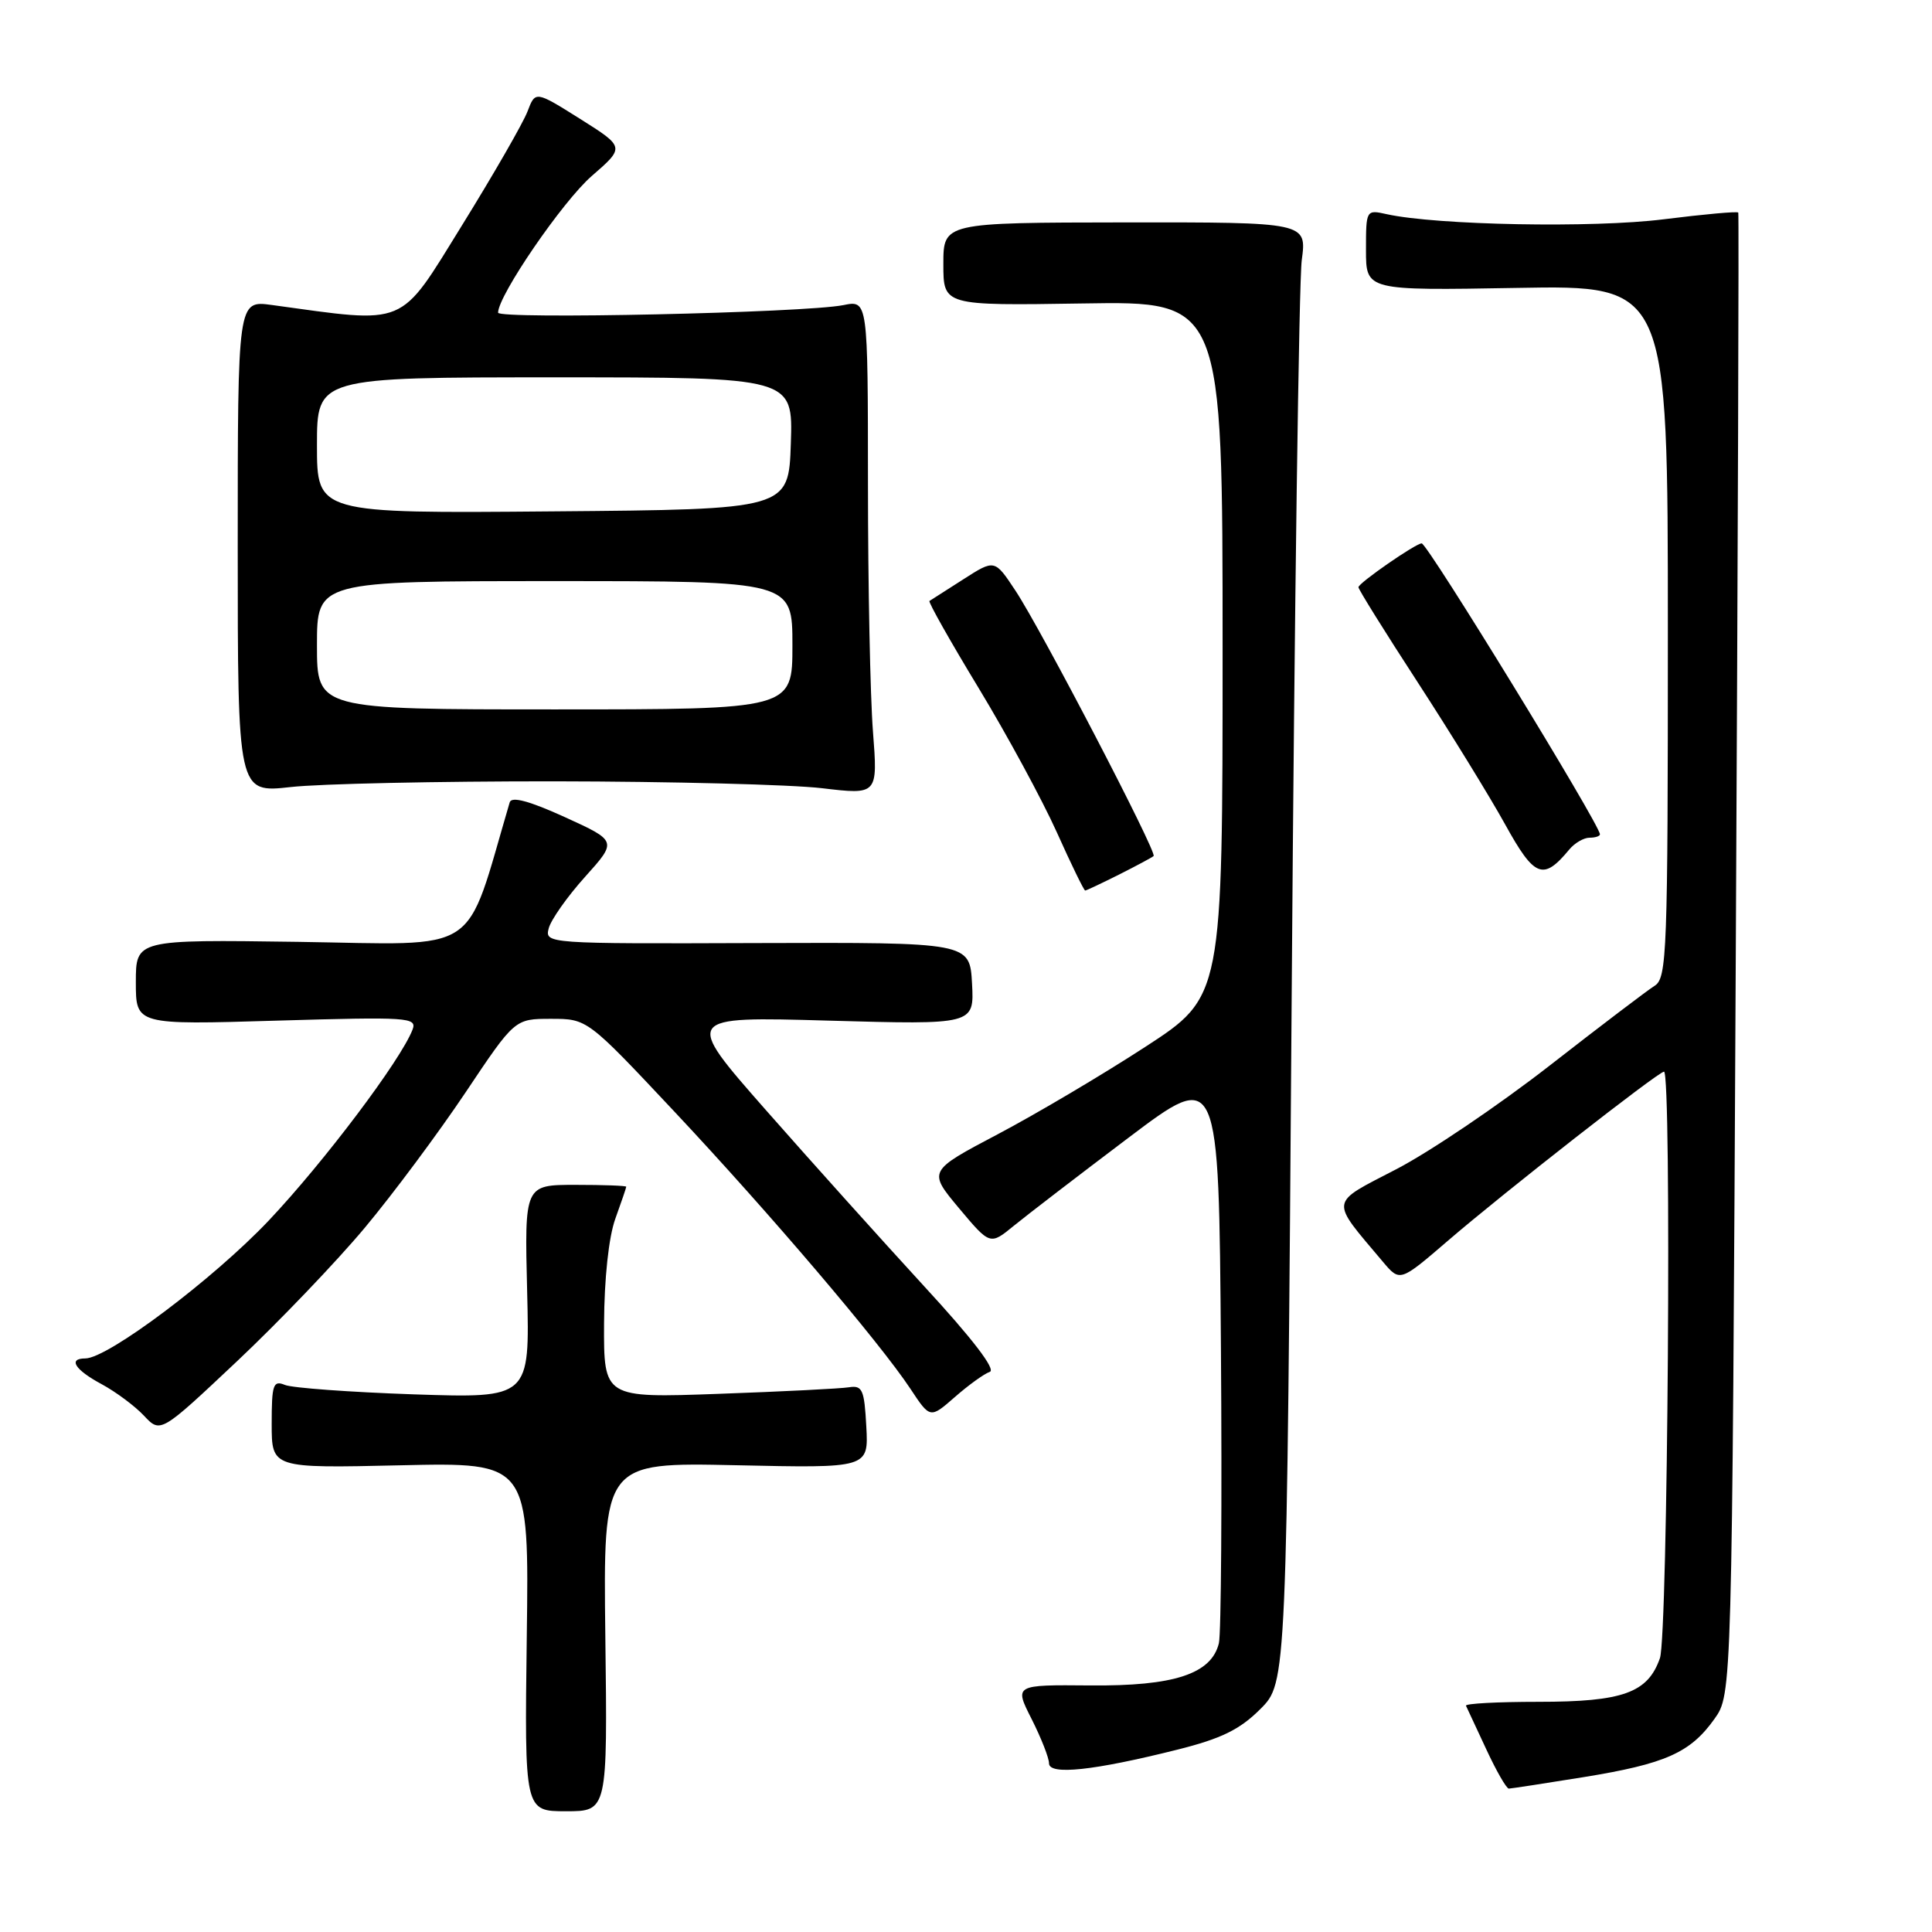 <?xml version="1.0" encoding="UTF-8" standalone="no"?>
<!DOCTYPE svg PUBLIC "-//W3C//DTD SVG 1.1//EN" "http://www.w3.org/Graphics/SVG/1.1/DTD/svg11.dtd" >
<svg xmlns="http://www.w3.org/2000/svg" xmlns:xlink="http://www.w3.org/1999/xlink" version="1.1" viewBox="0 0 256 256">
 <g >
 <path fill="currentColor"
d=" M 80.21 216.89 C 79.93 193.77 79.93 193.77 97.51 194.15 C 115.09 194.54 115.09 194.54 114.79 189.02 C 114.53 184.14 114.27 183.54 112.50 183.82 C 111.40 184.00 103.64 184.39 95.25 184.69 C 80.00 185.24 80.00 185.24 80.04 175.37 C 80.07 169.40 80.66 163.92 81.53 161.50 C 82.32 159.30 82.98 157.39 82.98 157.25 C 82.99 157.11 79.96 157.00 76.25 157.00 C 69.50 157.00 69.50 157.00 69.85 171.14 C 70.20 185.27 70.20 185.27 54.85 184.76 C 46.41 184.47 38.71 183.91 37.75 183.51 C 36.20 182.87 36.00 183.46 36.00 188.67 C 36.00 194.55 36.00 194.55 53.05 194.16 C 70.11 193.77 70.11 193.77 69.80 216.88 C 69.50 240.00 69.50 240.00 75.00 240.00 C 80.50 240.00 80.50 240.00 80.21 216.89 Z  M 209.83 235.48 C 220.68 233.72 223.97 232.26 227.17 227.77 C 229.50 224.50 229.50 224.50 230.00 126.50 C 230.28 72.60 230.43 28.35 230.33 28.17 C 230.24 27.98 225.78 28.39 220.42 29.06 C 211.13 30.23 190.37 29.84 183.75 28.38 C 181.02 27.77 181.00 27.80 181.00 33.13 C 181.00 38.50 181.00 38.50 201.00 38.15 C 221.00 37.79 221.00 37.79 221.00 83.66 C 221.00 126.25 220.88 129.60 219.25 130.62 C 218.29 131.22 212.00 136.00 205.29 141.23 C 198.57 146.46 189.45 152.63 185.01 154.93 C 176.05 159.59 176.17 158.79 183.24 167.19 C 185.50 169.87 185.50 169.87 191.86 164.40 C 199.28 158.01 219.75 142.00 220.49 142.00 C 221.52 142.00 221.00 216.69 219.95 219.71 C 218.35 224.31 215.05 225.50 203.85 225.50 C 198.43 225.50 194.11 225.73 194.25 226.02 C 194.39 226.30 195.59 228.89 196.93 231.77 C 198.26 234.64 199.61 237.00 199.93 237.00 C 200.24 236.99 204.70 236.31 209.83 235.48 Z  M 156.00 231.84 C 161.83 230.38 164.28 229.18 167.00 226.46 C 170.50 222.97 170.50 222.97 171.16 131.23 C 171.52 80.78 172.12 37.24 172.49 34.47 C 173.16 29.45 173.16 29.45 149.08 29.47 C 125.00 29.50 125.00 29.50 125.00 35.00 C 125.00 40.50 125.00 40.50 143.50 40.21 C 162.00 39.91 162.00 39.91 162.00 85.99 C 162.00 132.06 162.00 132.06 151.75 138.72 C 146.11 142.39 137.33 147.59 132.23 150.28 C 122.96 155.17 122.96 155.17 127.07 160.09 C 131.19 165.00 131.19 165.00 134.34 162.42 C 136.08 161.00 142.90 155.76 149.50 150.78 C 161.50 141.72 161.50 141.72 161.78 178.61 C 161.93 198.90 161.81 216.50 161.51 217.73 C 160.52 221.81 155.58 223.43 144.45 223.33 C 134.39 223.24 134.39 223.24 136.70 227.79 C 137.96 230.29 139.00 232.93 139.00 233.65 C 139.00 235.25 144.91 234.62 156.00 231.84 Z  M 48.34 162.68 C 52.10 158.18 58.10 150.11 61.69 144.75 C 68.21 135.00 68.21 135.00 73.01 135.00 C 77.82 135.00 77.82 135.00 89.32 147.25 C 101.94 160.69 116.55 177.85 120.64 184.03 C 123.25 187.98 123.25 187.98 126.53 185.11 C 128.33 183.53 130.41 182.03 131.15 181.78 C 132.01 181.50 128.84 177.36 122.44 170.42 C 116.92 164.41 107.49 153.92 101.49 147.10 C 90.58 134.69 90.58 134.69 109.84 135.24 C 129.09 135.78 129.09 135.78 128.80 130.33 C 128.50 124.87 128.50 124.87 100.34 124.96 C 72.38 125.06 72.18 125.04 72.71 123.00 C 73.01 121.87 75.17 118.80 77.52 116.19 C 81.79 111.44 81.79 111.44 74.84 108.27 C 70.14 106.13 67.78 105.50 67.54 106.31 C 61.46 126.91 64.13 125.16 39.46 124.80 C 18.00 124.50 18.00 124.50 18.00 130.15 C 18.00 135.80 18.00 135.80 36.67 135.24 C 54.14 134.73 55.29 134.80 54.66 136.44 C 53.11 140.47 42.94 153.97 35.61 161.73 C 28.27 169.48 14.28 180.00 11.30 180.00 C 8.97 180.00 9.93 181.51 13.45 183.40 C 15.34 184.42 17.88 186.31 19.08 187.59 C 21.27 189.92 21.27 189.92 31.39 180.39 C 36.95 175.15 44.58 167.18 48.34 162.68 Z  M 148.29 115.88 C 150.61 114.71 152.66 113.61 152.86 113.43 C 153.36 112.99 137.96 83.40 134.55 78.26 C 131.80 74.10 131.80 74.10 127.65 76.76 C 125.37 78.22 123.35 79.51 123.16 79.63 C 122.97 79.75 125.90 84.95 129.68 91.18 C 133.45 97.40 138.10 105.99 140.02 110.25 C 141.93 114.51 143.63 118.00 143.79 118.00 C 143.95 118.00 145.97 117.04 148.29 115.88 Z  M 207.95 112.55 C 208.66 111.70 209.86 111.00 210.62 111.00 C 211.38 111.00 212.00 110.80 212.00 110.55 C 212.00 109.29 189.15 72.00 188.38 72.00 C 187.59 72.00 180.00 77.26 180.00 77.81 C 180.00 78.10 183.54 83.78 187.86 90.42 C 192.18 97.07 197.39 105.53 199.44 109.24 C 203.34 116.30 204.48 116.74 207.95 112.55 Z  M 73.50 103.53 C 88.90 103.55 104.83 103.96 108.91 104.44 C 116.32 105.32 116.32 105.32 115.67 96.91 C 115.31 92.28 115.01 77.54 115.01 64.14 C 115.00 39.77 115.00 39.77 111.75 40.43 C 106.66 41.45 66.00 42.34 66.00 41.43 C 66.00 39.16 74.55 26.68 78.40 23.33 C 82.81 19.50 82.81 19.50 76.88 15.76 C 70.94 12.03 70.94 12.03 69.90 14.76 C 69.33 16.27 65.42 23.07 61.21 29.87 C 52.78 43.48 54.16 42.90 36.00 40.41 C 31.50 39.80 31.50 39.80 31.50 72.43 C 31.50 105.07 31.50 105.07 38.50 104.29 C 42.35 103.85 58.10 103.52 73.50 103.53 Z  M 42.00 85.50 C 42.00 77.00 42.00 77.00 73.50 77.00 C 105.00 77.00 105.00 77.00 105.00 85.50 C 105.00 94.00 105.00 94.00 73.50 94.00 C 42.00 94.00 42.00 94.00 42.00 85.50 Z  M 42.00 59.01 C 42.00 50.00 42.00 50.00 73.54 50.00 C 105.08 50.00 105.08 50.00 104.79 58.75 C 104.50 67.50 104.50 67.50 73.25 67.76 C 42.00 68.03 42.00 68.03 42.00 59.01 Z "/>
</g>
</svg>